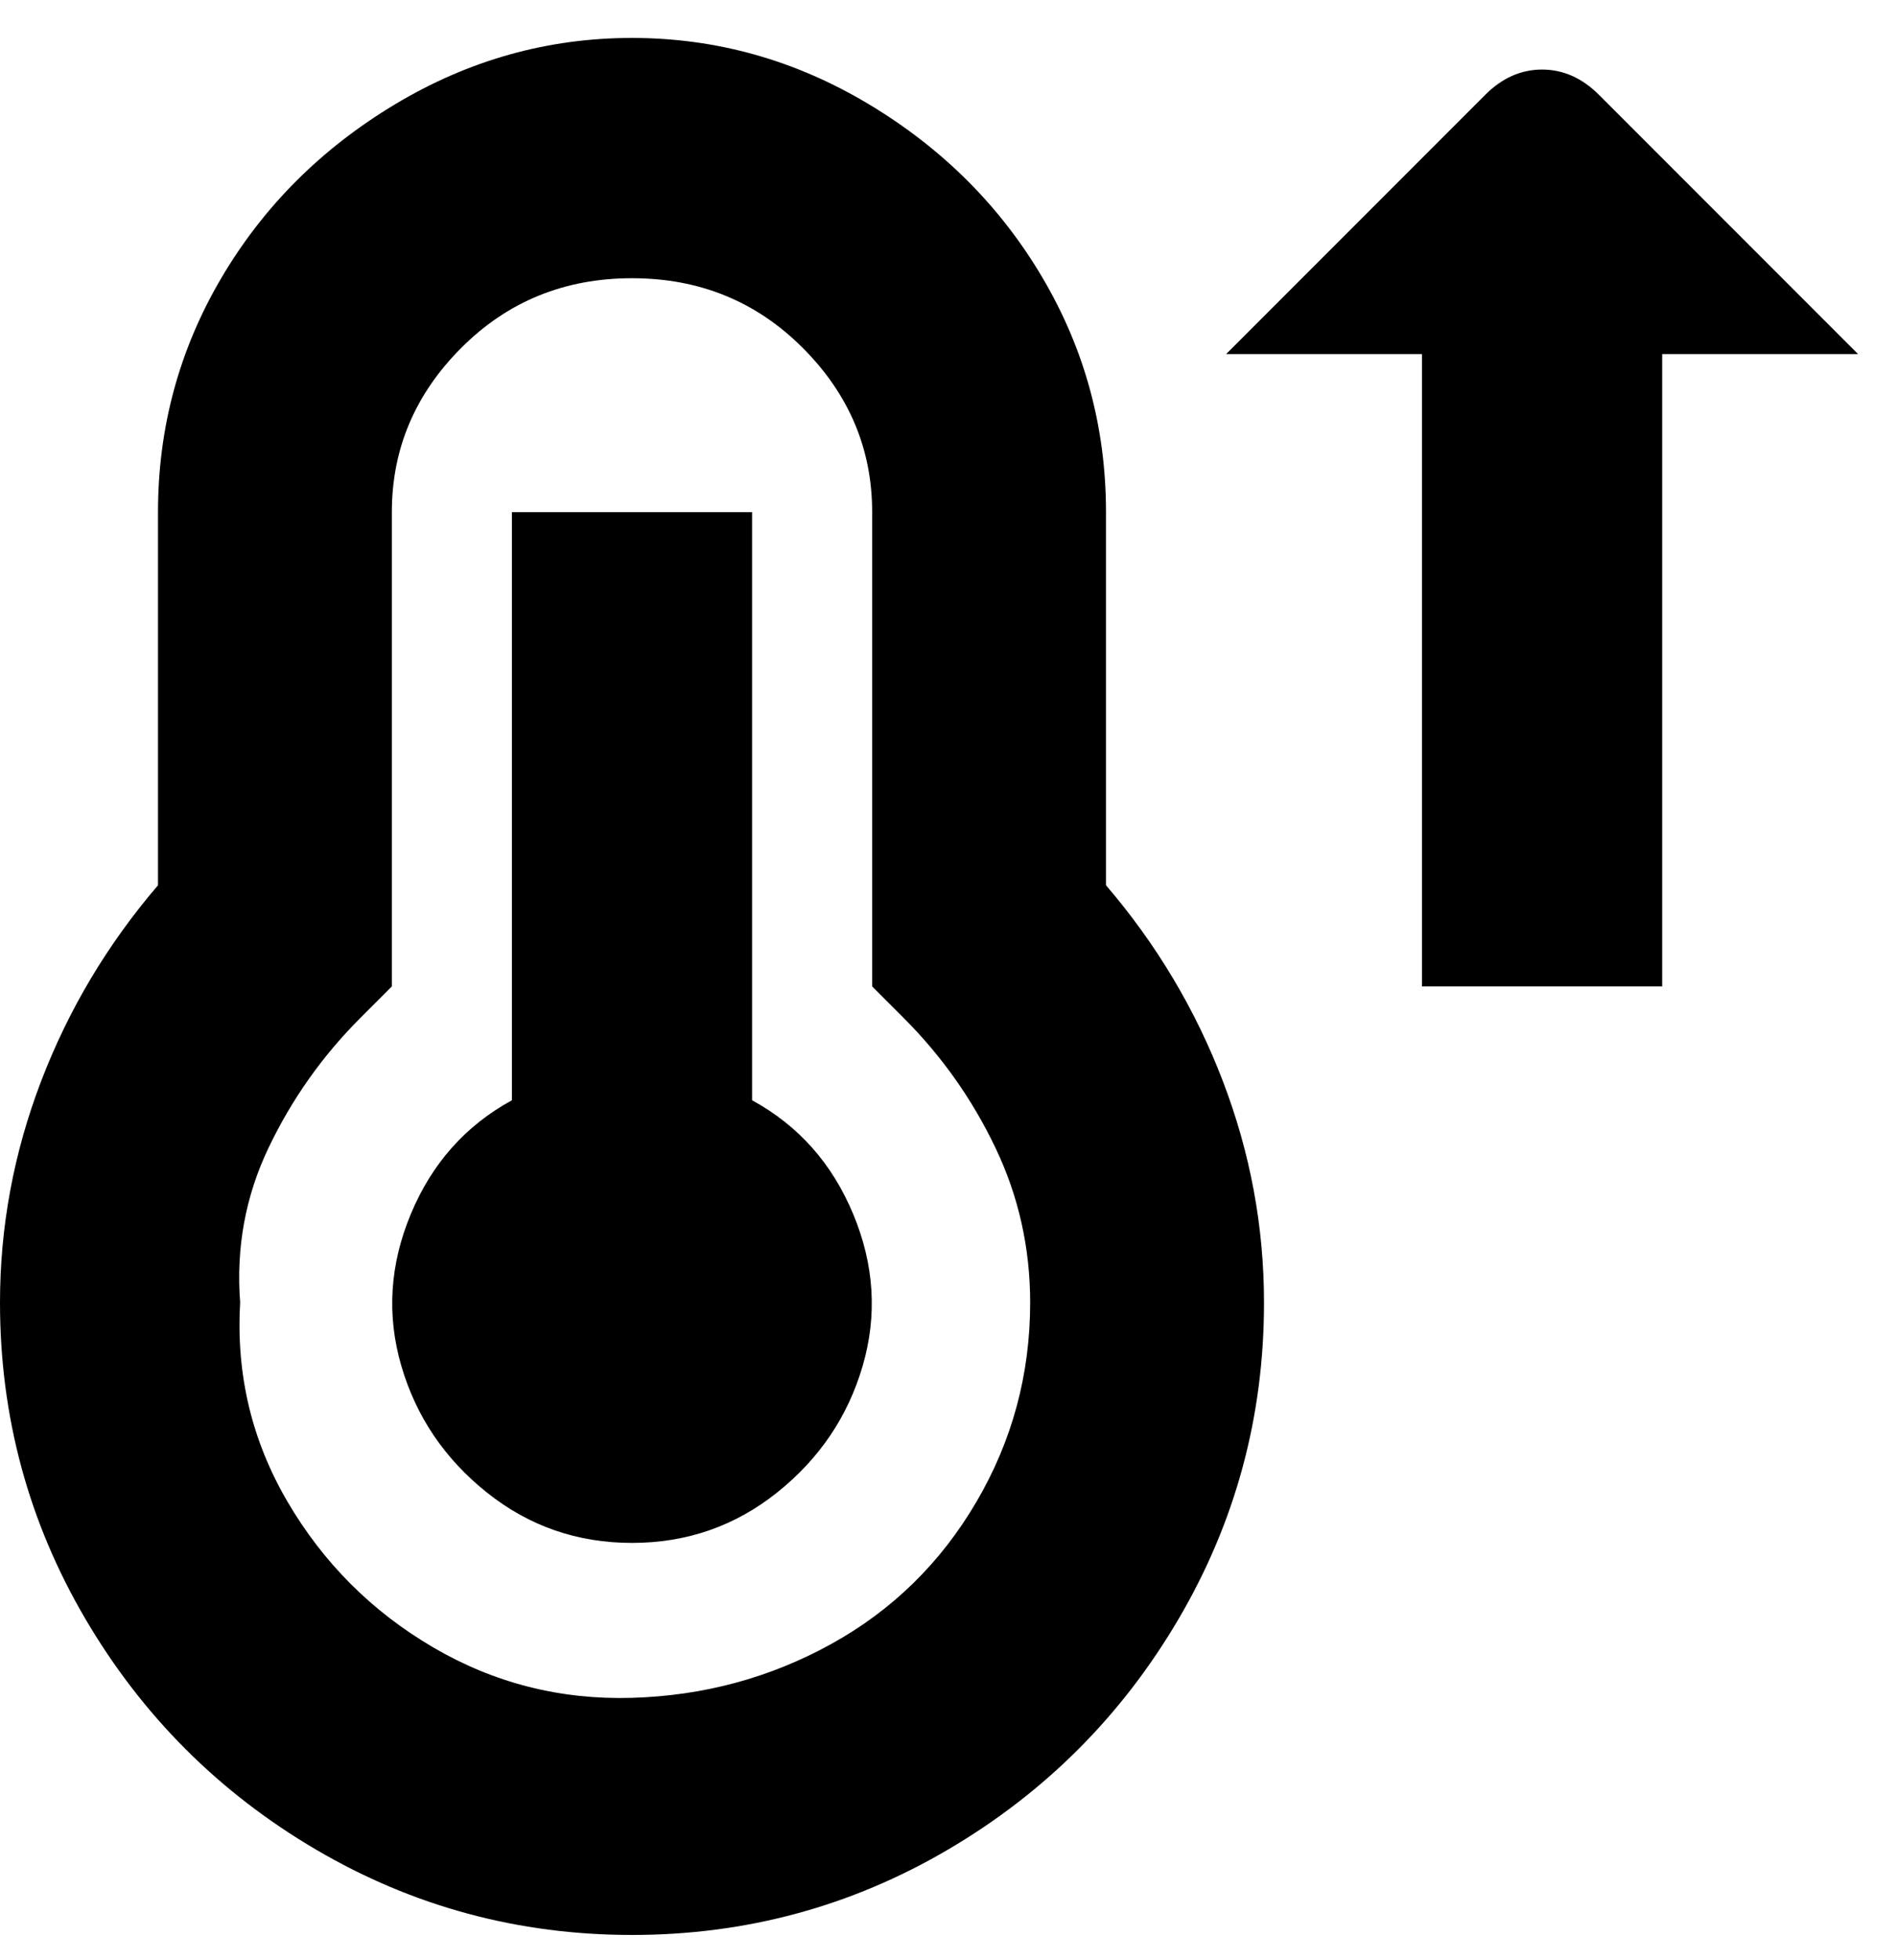 <svg viewBox="0 0 300 310" xmlns="http://www.w3.org/2000/svg"><path d="M294 56h-31v100h-38V56h-31l41-41q4-4 9-4t9 4l41 41zM119 174V81H81v93q-11 6-16 18t-1.5 24Q67 228 77 236t23 8q13 0 23-8t13.5-20q3.5-12-1.5-24t-16-18zm56-34q12 14 18.5 31t6.5 35q0 27-13.5 50T150 292.5Q127 306 100 306t-50-13.5Q27 279 13.5 256T0 206q0-18 6.5-35T25 140V81q0-20 10-37t27.5-27.5Q80 6 100 6t37.5 10.5Q155 27 165 44t10 37v59zm-12 66q0-13-5.5-24.5T143 161l-5-5V81q0-15-11-26t-27-11q-16 0-27 11T62 81v75l-5 5q-9 9-14.5 20.5T38 206q-1 17 7.5 31.5t23 23q14.5 8.5 31.5 8t31.5-8.5q14.5-8 23-22.5T163 206z"/></svg>